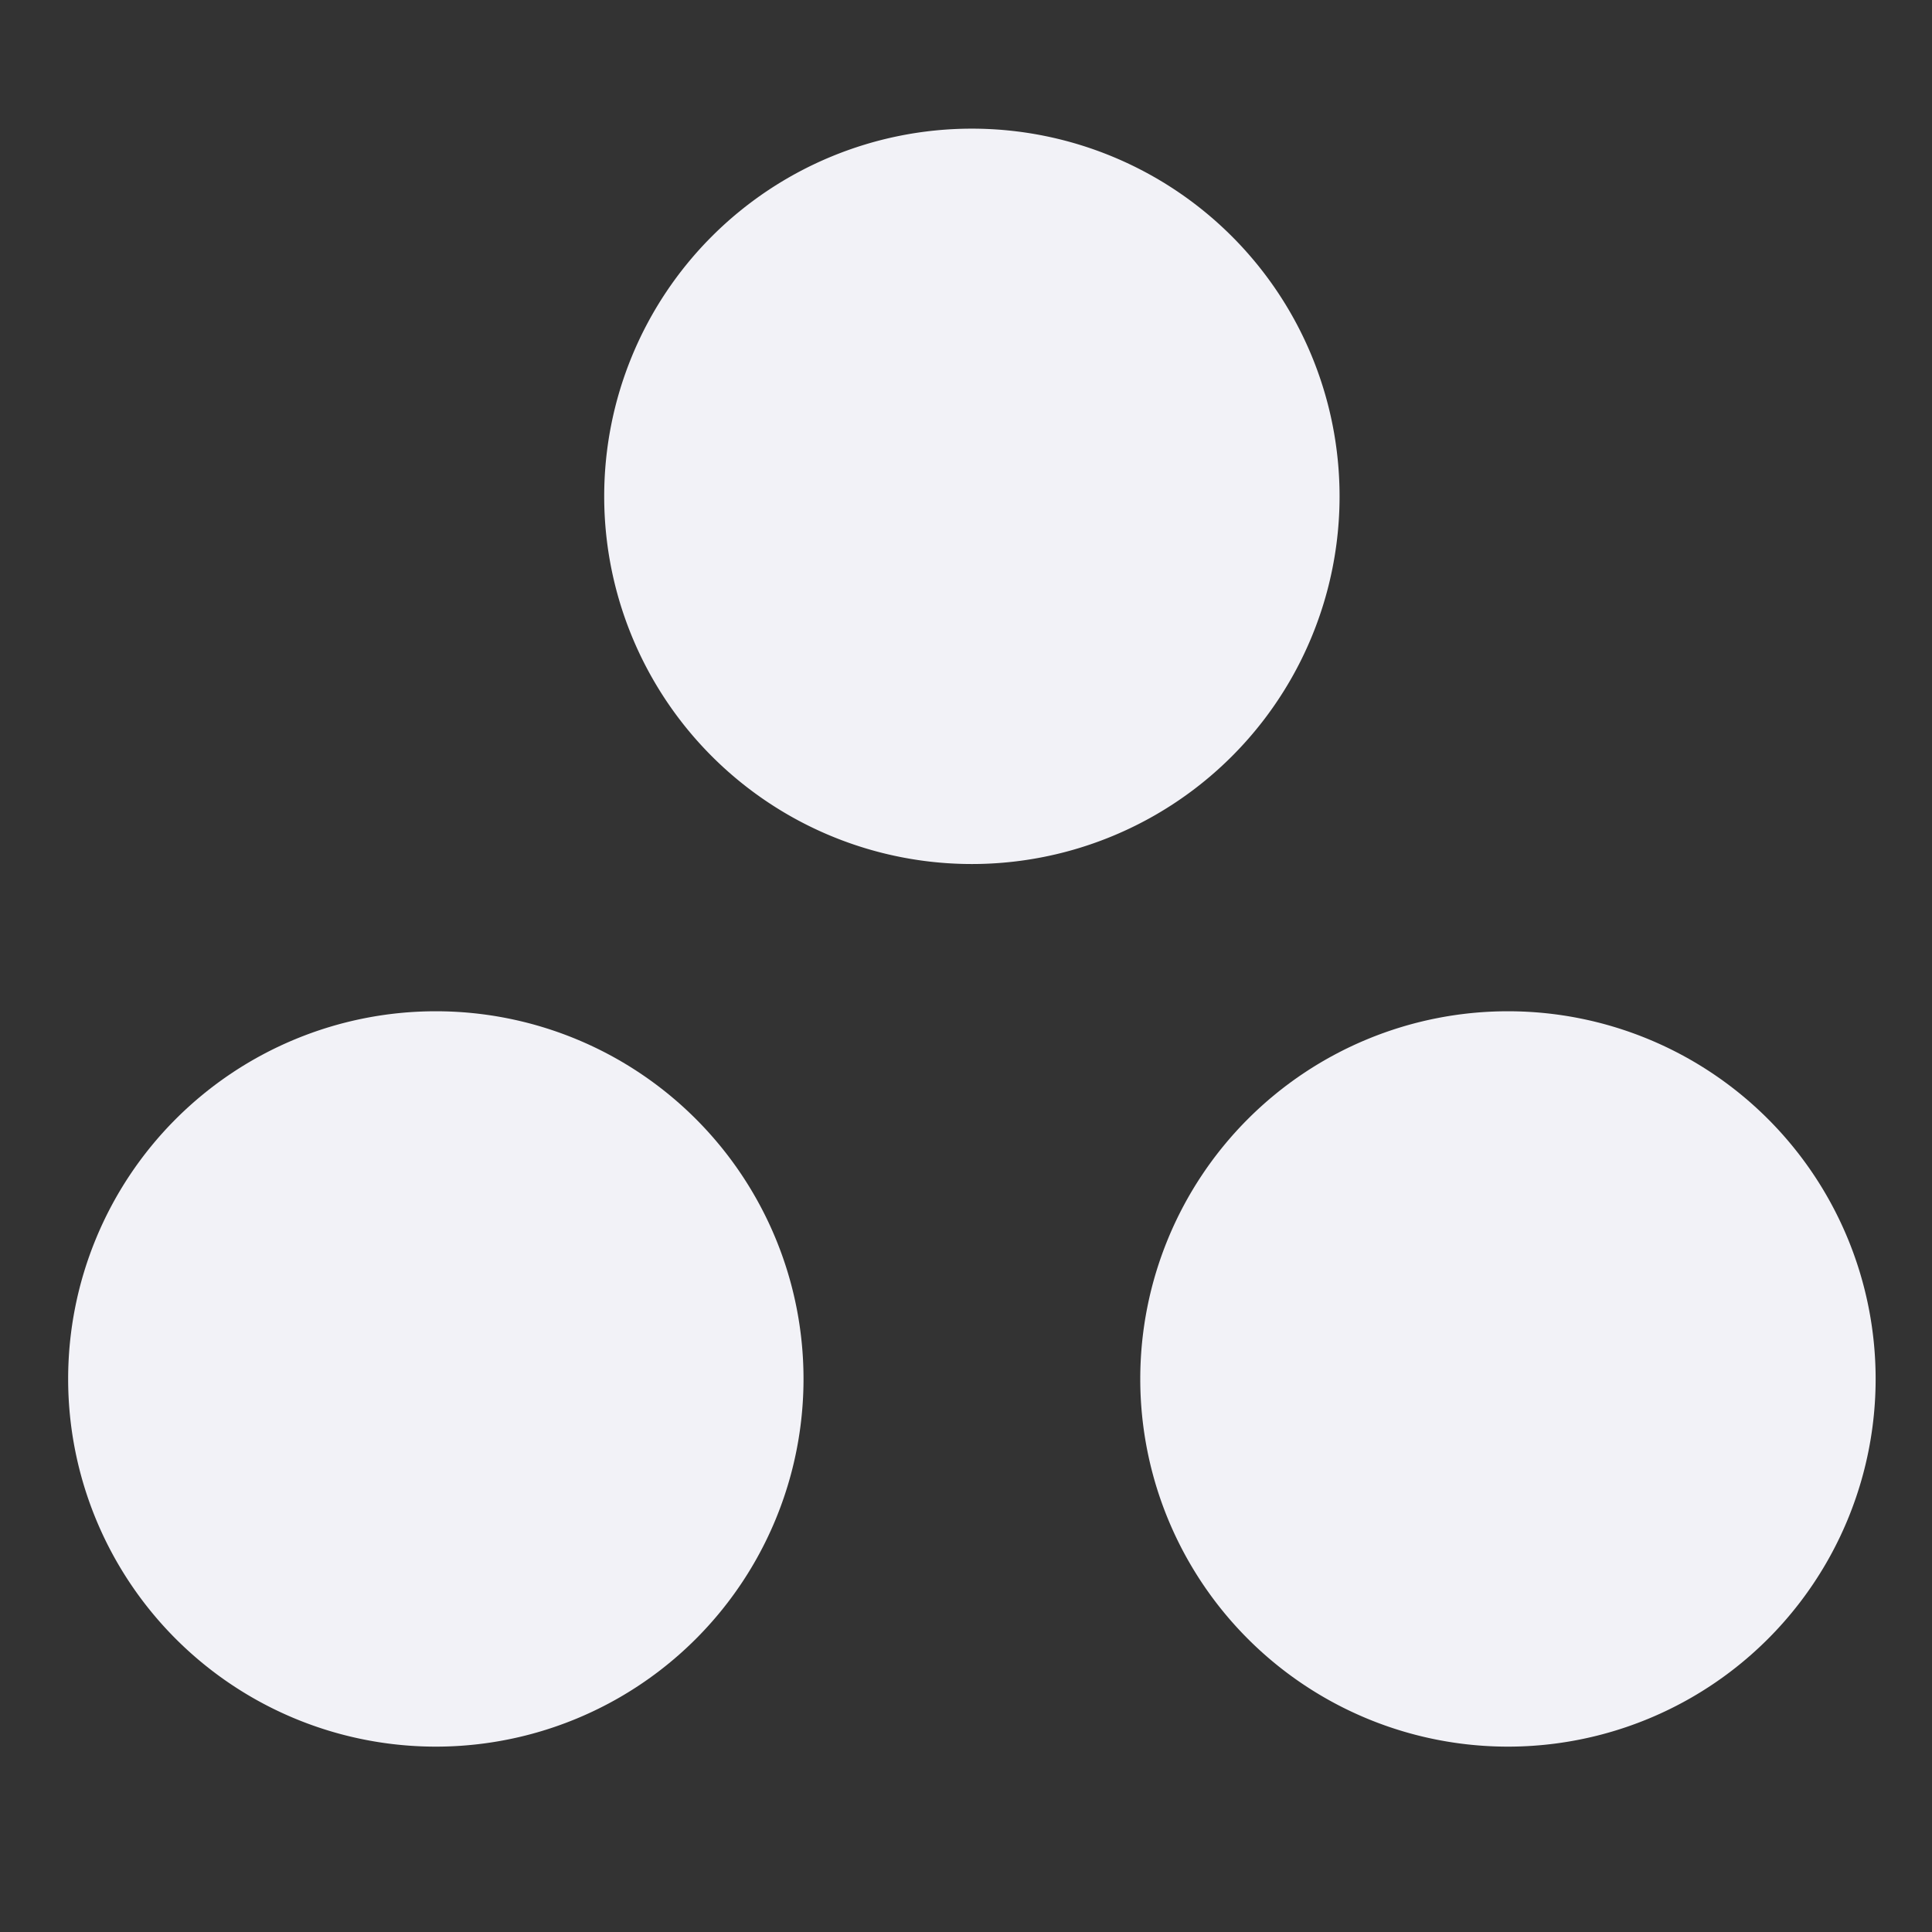 <svg id="svg26" enable-background="new" height="16" viewBox="0 0 16 16" width="16" xmlns="http://www.w3.org/2000/svg">
  <rect x="0" y="0" width="16" height="16" fill="#333333" stroke="none"/>
  <path id="path886" d="m-268.095 41.258a35 35 0 0 0 -35 35 35 35 0 0 0 35 35 35 35 0 0 0 35-35 35 35 0 0 0 -35-35zm-51.027 84.016a35 35 0 0 0 -35 35 35 35 0 0 0 35 35 35 35 0 0 0 35-35 35 35 0 0 0 -35-35zm102.055 0a35 35 0 0 0 -35 35 35 35 0 0 0 35 35 35 35 0 0 0 35-35 35 35 0 0 0 -35-35z" fill="#f2f2f7" stroke-width=".312" transform="matrix(.087 0 0 .087 31.373 -2.524)"/>
</svg>
